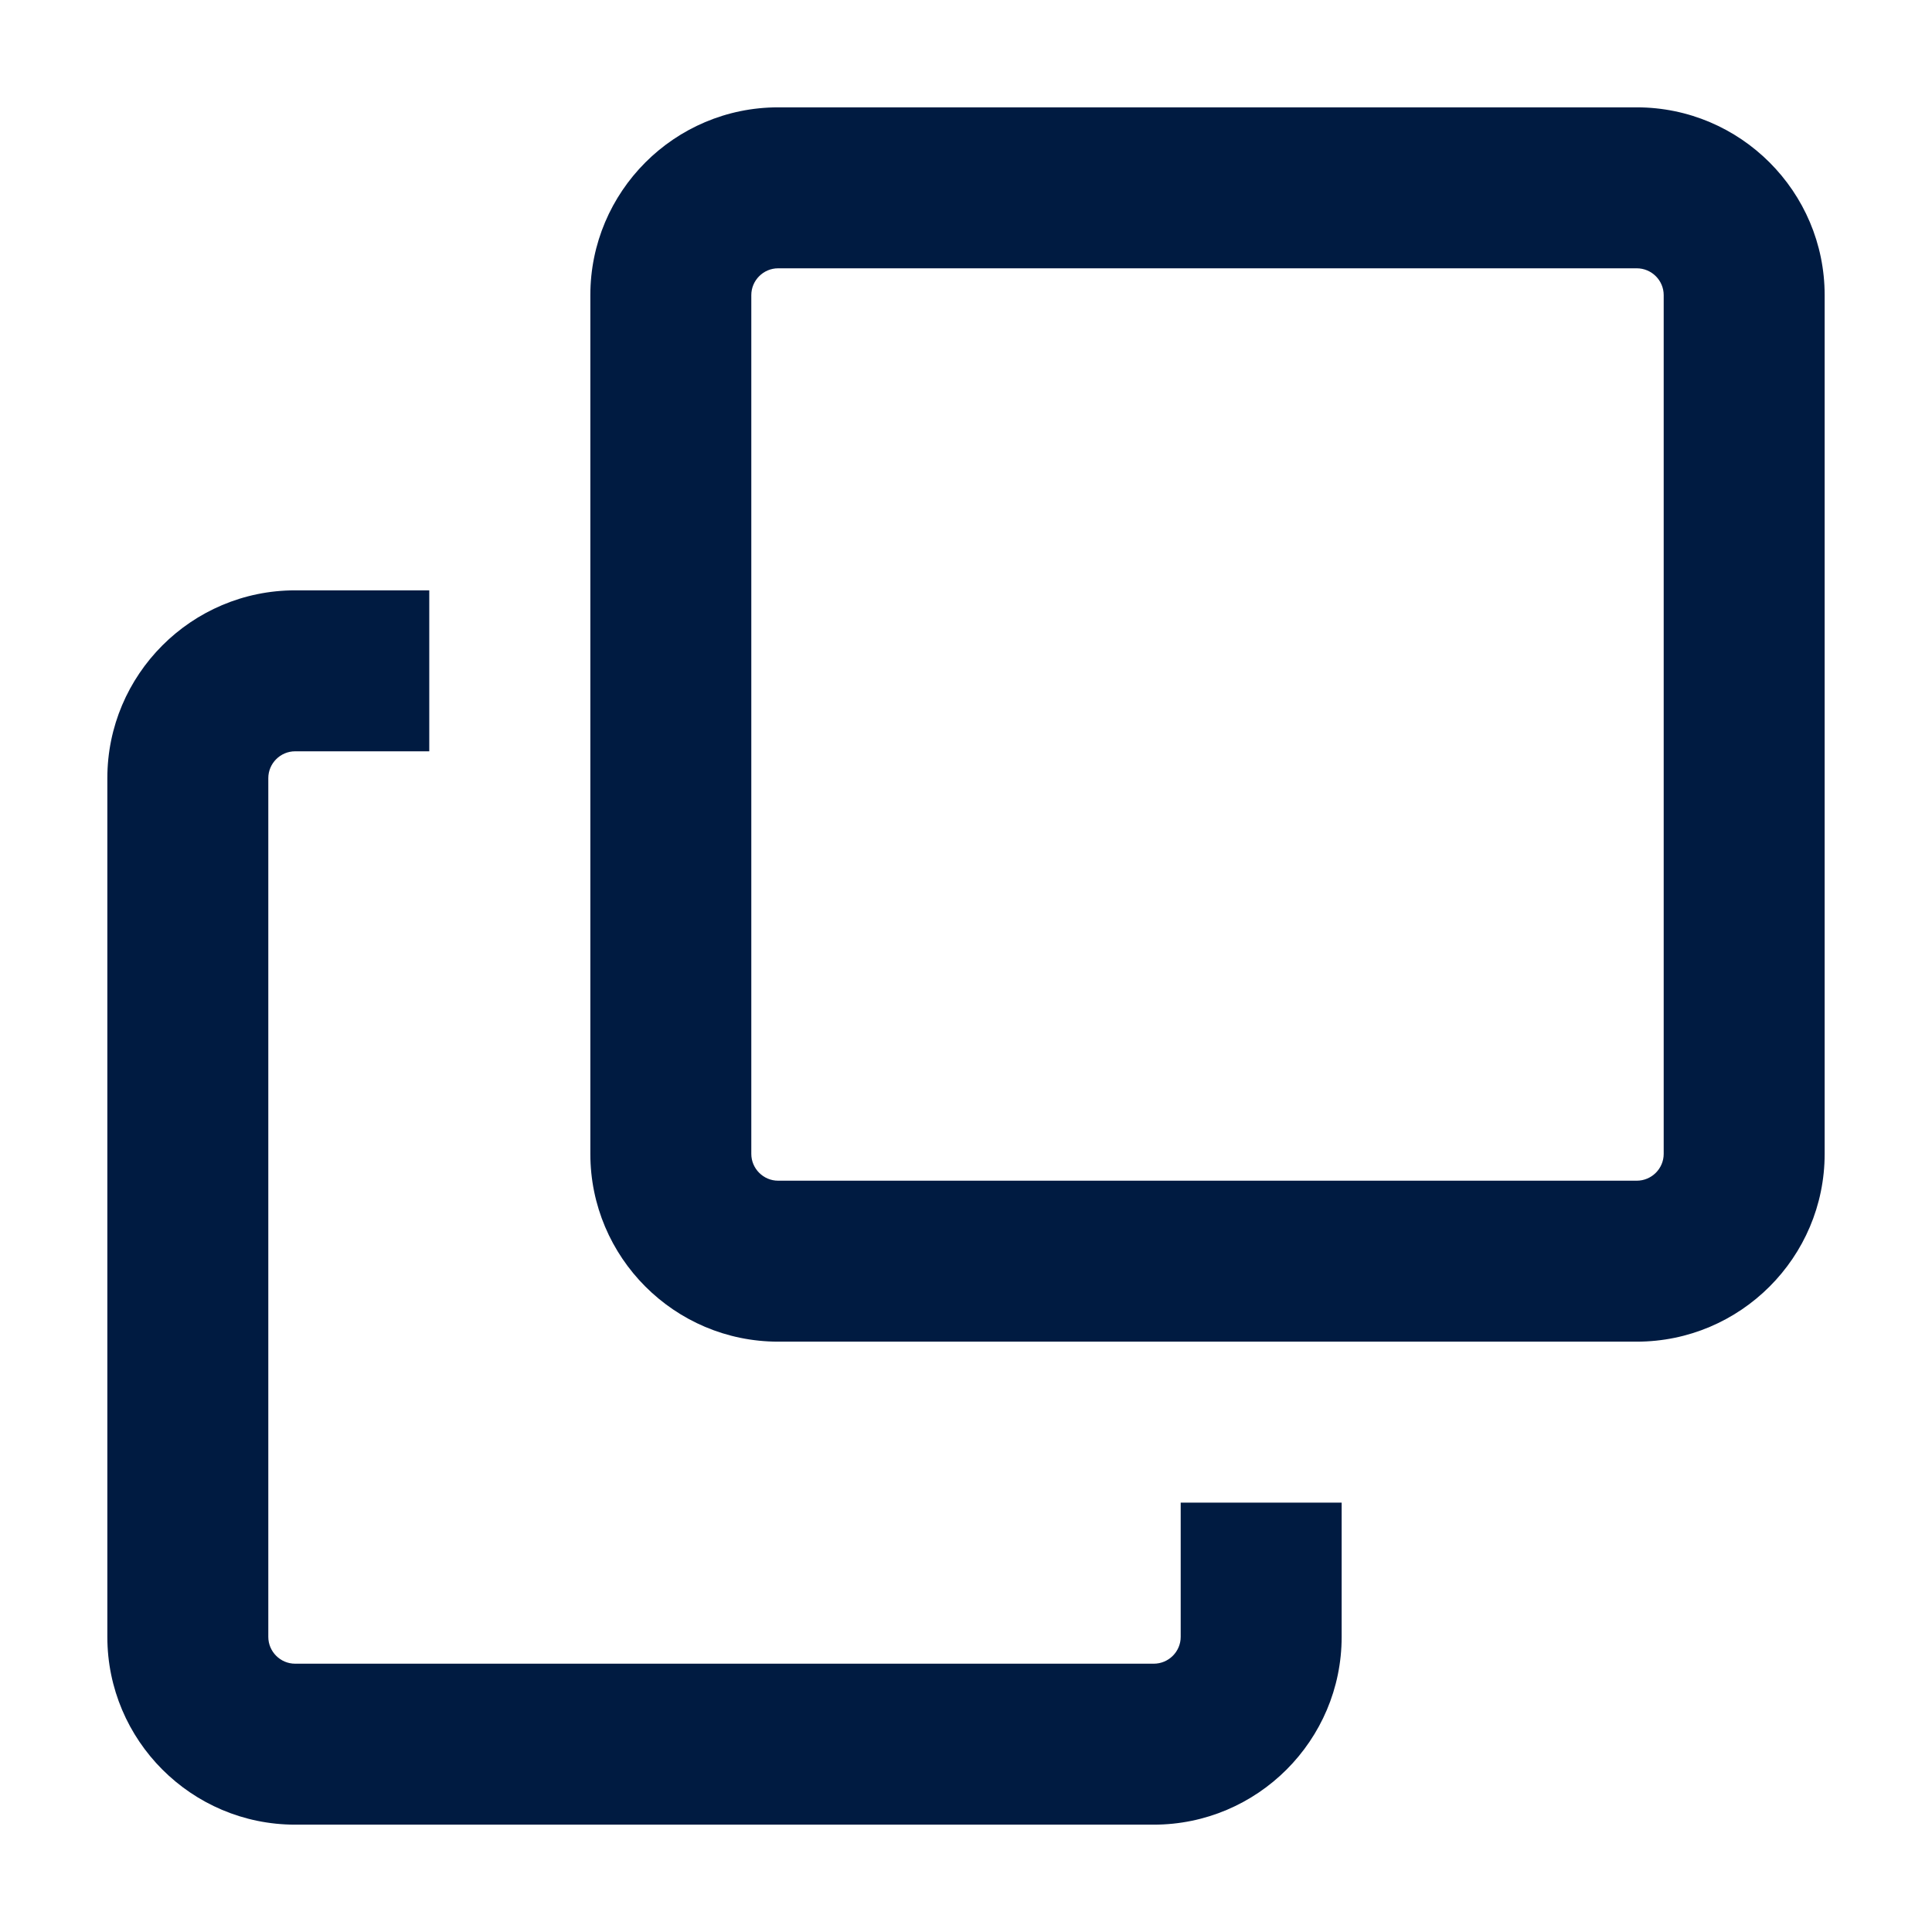 <svg width="16" height="16" viewBox="0 0 16 16" fill="none" xmlns="http://www.w3.org/2000/svg">
<g clip-path="url(#clip0_3594_4586)">
<path d="M13.555 11.111H6.444C5.586 11.111 4.889 10.413 4.889 9.556V2.444C4.889 1.587 5.586 0.889 6.444 0.889H13.555C14.413 0.889 15.111 1.587 15.111 2.444V9.556C15.111 10.413 14.413 11.111 13.555 11.111ZM6.444 2.222C6.322 2.222 6.222 2.322 6.222 2.444V9.556C6.222 9.678 6.322 9.778 6.444 9.778H13.555C13.678 9.778 13.778 9.678 13.778 9.556V2.444C13.778 2.322 13.678 2.222 13.555 2.222H6.444ZM11.111 13.556V12.444H9.778V13.556C9.778 13.678 9.678 13.778 9.555 13.778H2.444C2.322 13.778 2.222 13.678 2.222 13.556V6.444C2.222 6.322 2.322 6.222 2.444 6.222H3.555V4.889H2.444C1.586 4.889 0.889 5.587 0.889 6.444V13.556C0.889 14.413 1.586 15.111 2.444 15.111H9.555C10.413 15.111 11.111 14.413 11.111 13.556Z" fill="#001B41"/>
</g>
<defs>
<clipPath id="clip0_3594_4586">
<rect width="16" height="16" fill="white"/>
</clipPath>
</defs>
</svg>
